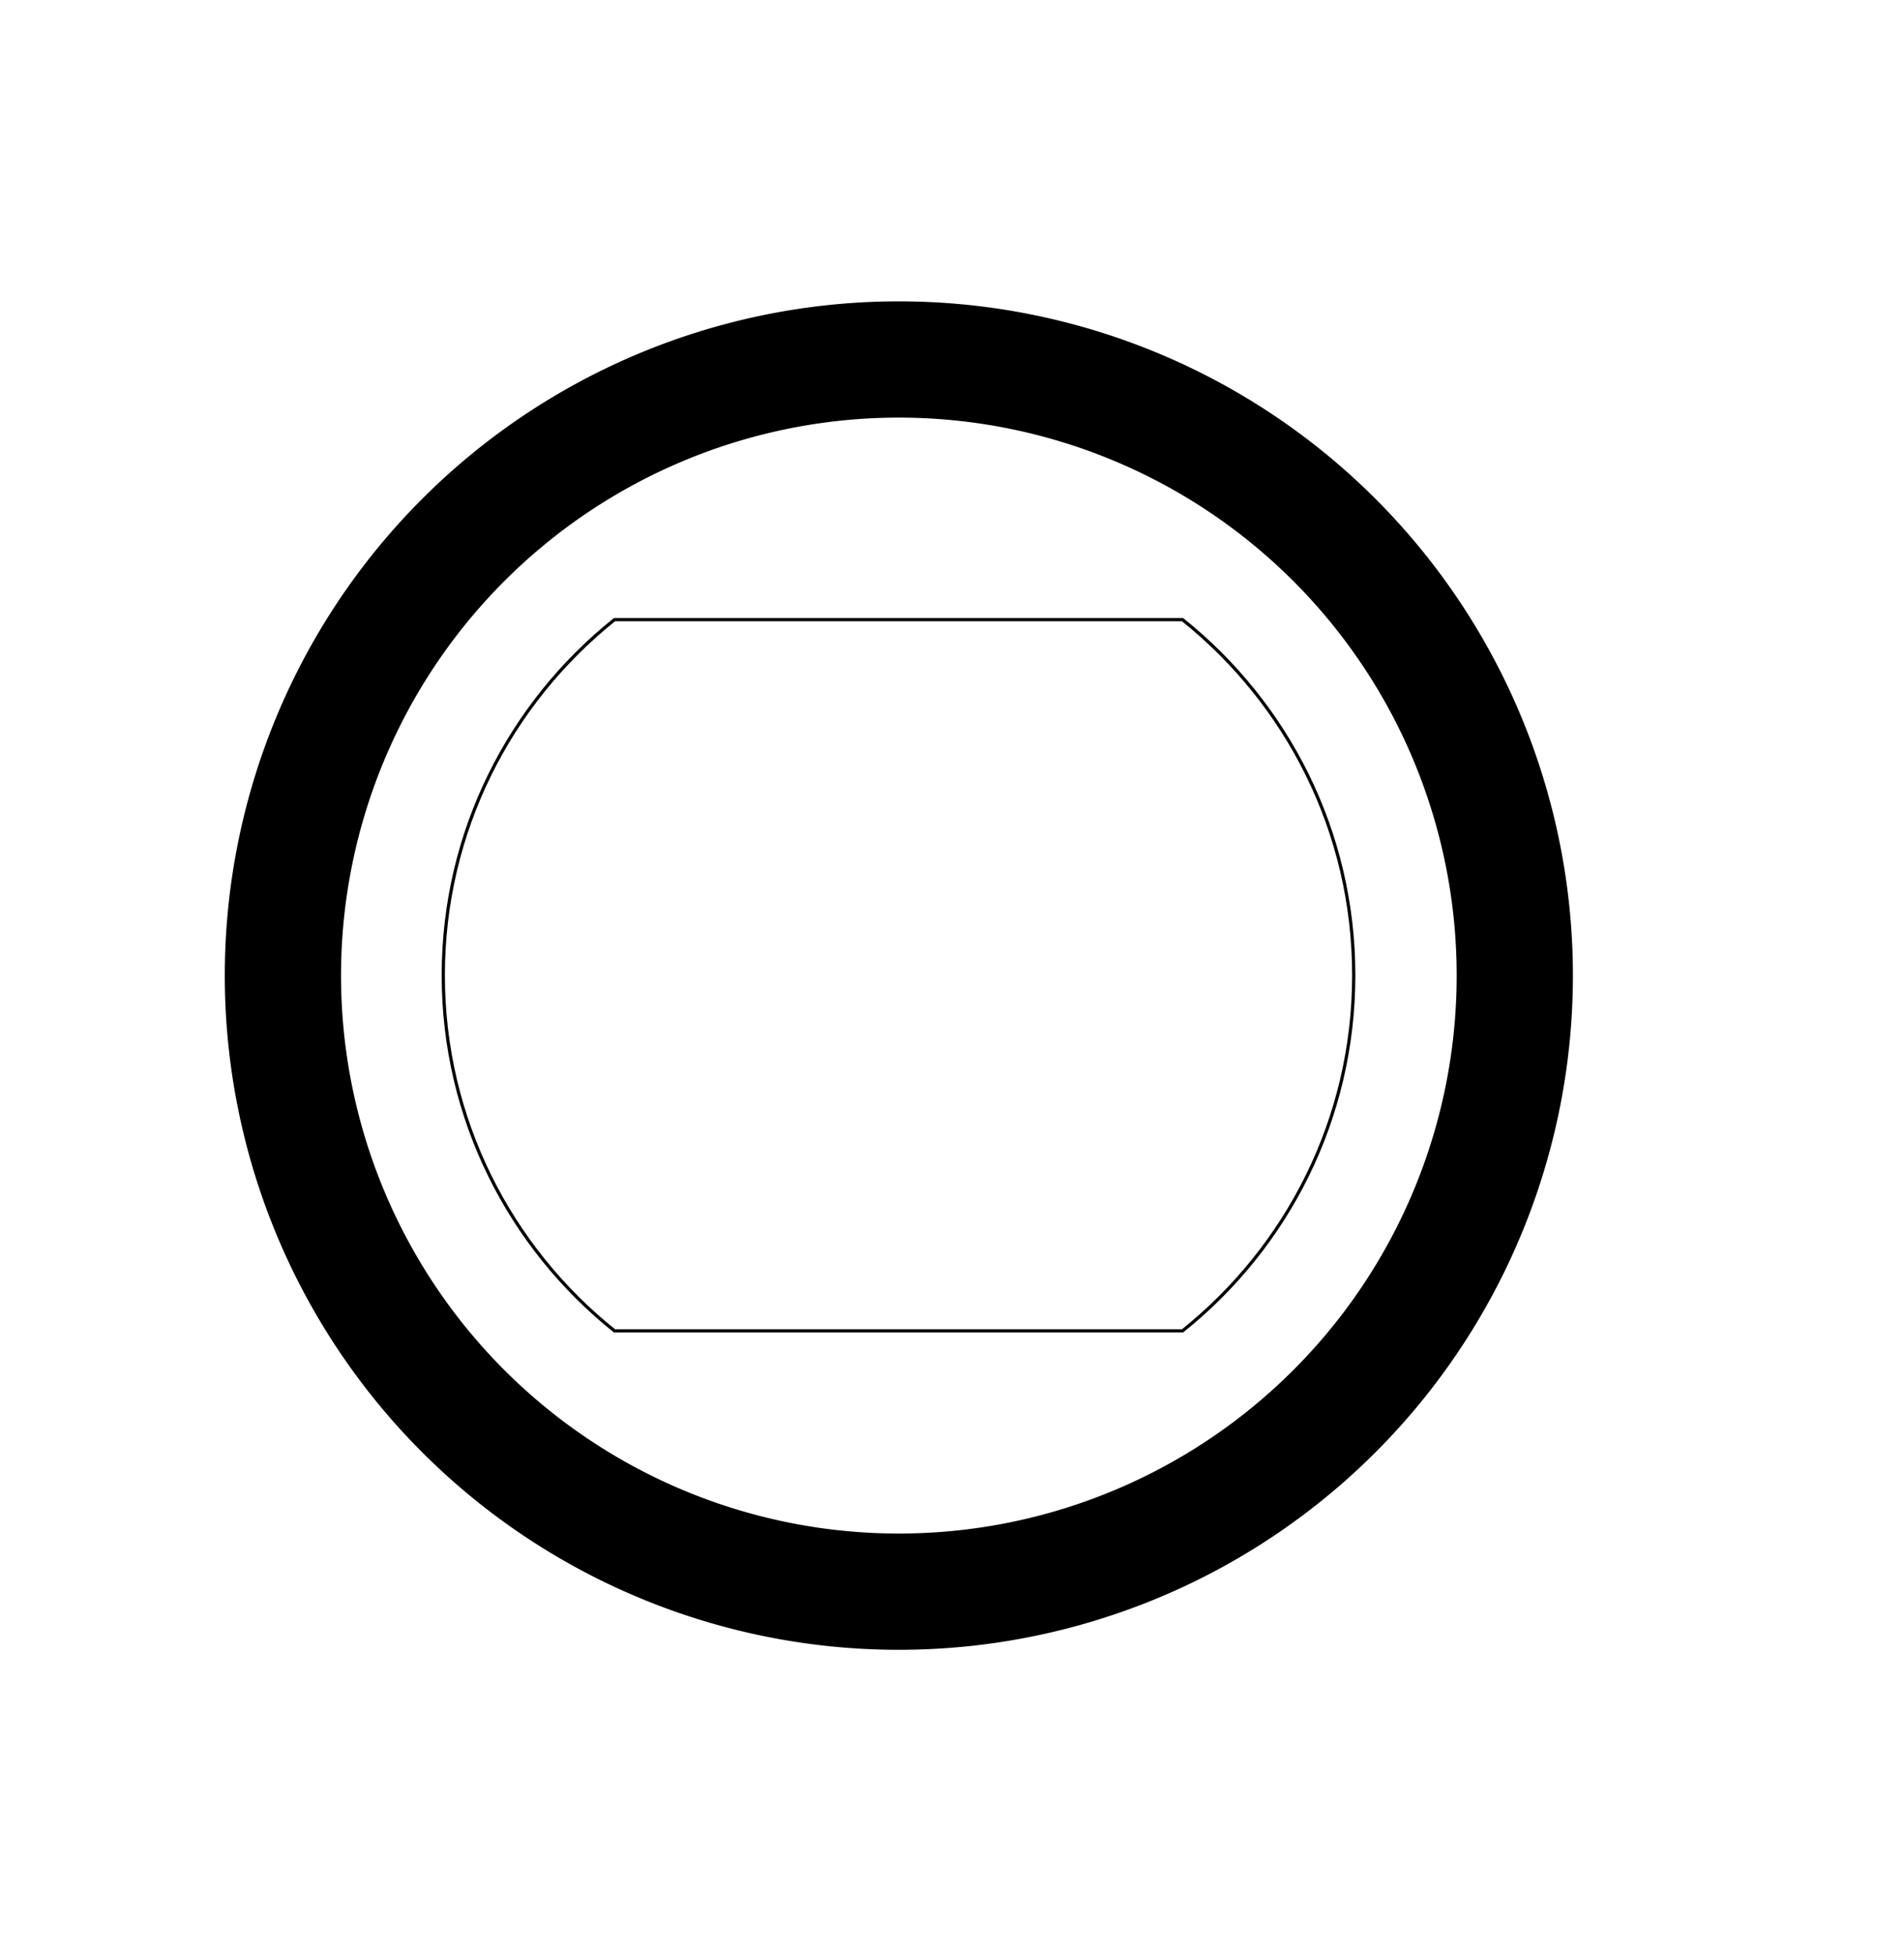<?xml version="1.0" encoding="UTF-8" standalone="no"?>
<!-- Created with Inkscape (http://www.inkscape.org/) -->

<svg
   xmlns:dc="http://purl.org/dc/elements/1.1/"
   xmlns:cc="http://creativecommons.org/ns#"
   xmlns:rdf="http://www.w3.org/1999/02/22-rdf-syntax-ns#"
   xmlns:svg="http://www.w3.org/2000/svg"
   xmlns="http://www.w3.org/2000/svg"
   xmlns:sodipodi="http://sodipodi.sourceforge.net/DTD/sodipodi-0.dtd"
   xmlns:inkscape="http://www.inkscape.org/namespaces/inkscape"
   width="54.567"
   height="55.984"
   id="svg42589"
   version="1.1"
   inkscape:version="0.48.1 r9760"
   sodipodi:docname="banana_hole.svg">
  <defs
     id="defs42591">
    <inkscape:perspective
       sodipodi:type="inkscape:persp3d"
       inkscape:vp_x="0 : 526.18109 : 1"
       inkscape:vp_y="0 : 1000 : 0"
       inkscape:vp_z="744.09448 : 526.18109 : 1"
       inkscape:persp3d-origin="372.04724 : 350.78739 : 1"
       id="perspective42597" />
  </defs>
  <sodipodi:namedview
     id="base"
     pagecolor="#ffffff"
     bordercolor="#666666"
     borderopacity="1.0"
     inkscape:pageopacity="0.0"
     inkscape:pageshadow="2"
     inkscape:zoom="7.919596"
     inkscape:cx="52.520072"
     inkscape:cy="39.153391"
     inkscape:document-units="in"
     inkscape:current-layer="layer1"
     showgrid="false"
     units="mm"
     showguides="true"
     inkscape:guide-bbox="true"
     inkscape:window-width="1917"
     inkscape:window-height="1058"
     inkscape:window-x="0"
     inkscape:window-y="19"
     inkscape:window-maximized="0" />
  <g
     inkscape:label="cut"
     inkscape:groupmode="layer"
     id="layer1"
     transform="translate(0,-996.375)"
     style="display:inline">
    <path
       style="fill:none;stroke:#000000;stroke-width:0.092;stroke-miterlimit:4;stroke-opacity:1;stroke-dasharray:none;stroke-dashoffset:0"
       d="m 17.61,1014.13 c -2.989,2.391 -4.906,6.062 -4.906,10.188 0,4.125 1.917,7.797 4.906,10.188 l 16.281,0 c 2.989,-2.391 4.906,-6.062 4.906,-10.188 0,-4.125 -1.917,-7.797 -4.906,-10.188 l -16.281,0 z"
       id="path3779"
       inkscape:connector-curvature="0" />
  </g>
  <g
     inkscape:groupmode="layer"
     id="layer2"
     inkscape:label="no_print"
     style="display:inline">
    <path
       sodipodi:type="arc"
       style="fill:none;stroke:#000000;stroke-width:3.348;stroke-miterlimit:4;stroke-opacity:1;stroke-dasharray:none"
       id="path3758"
       sodipodi:cx="25.948294"
       sodipodi:cy="28.14192"
       sodipodi:rx="17.740805"
       sodipodi:ry="17.740805"
       d="m 43.689,28.142 a 17.741,17.741 0 1 1 -35.482,0 17.741,17.741 0 1 1 35.482,0 z"
       transform="matrix(0.995,0,0,0.995,-0.058,-0.049)" />
  </g>
</svg>
